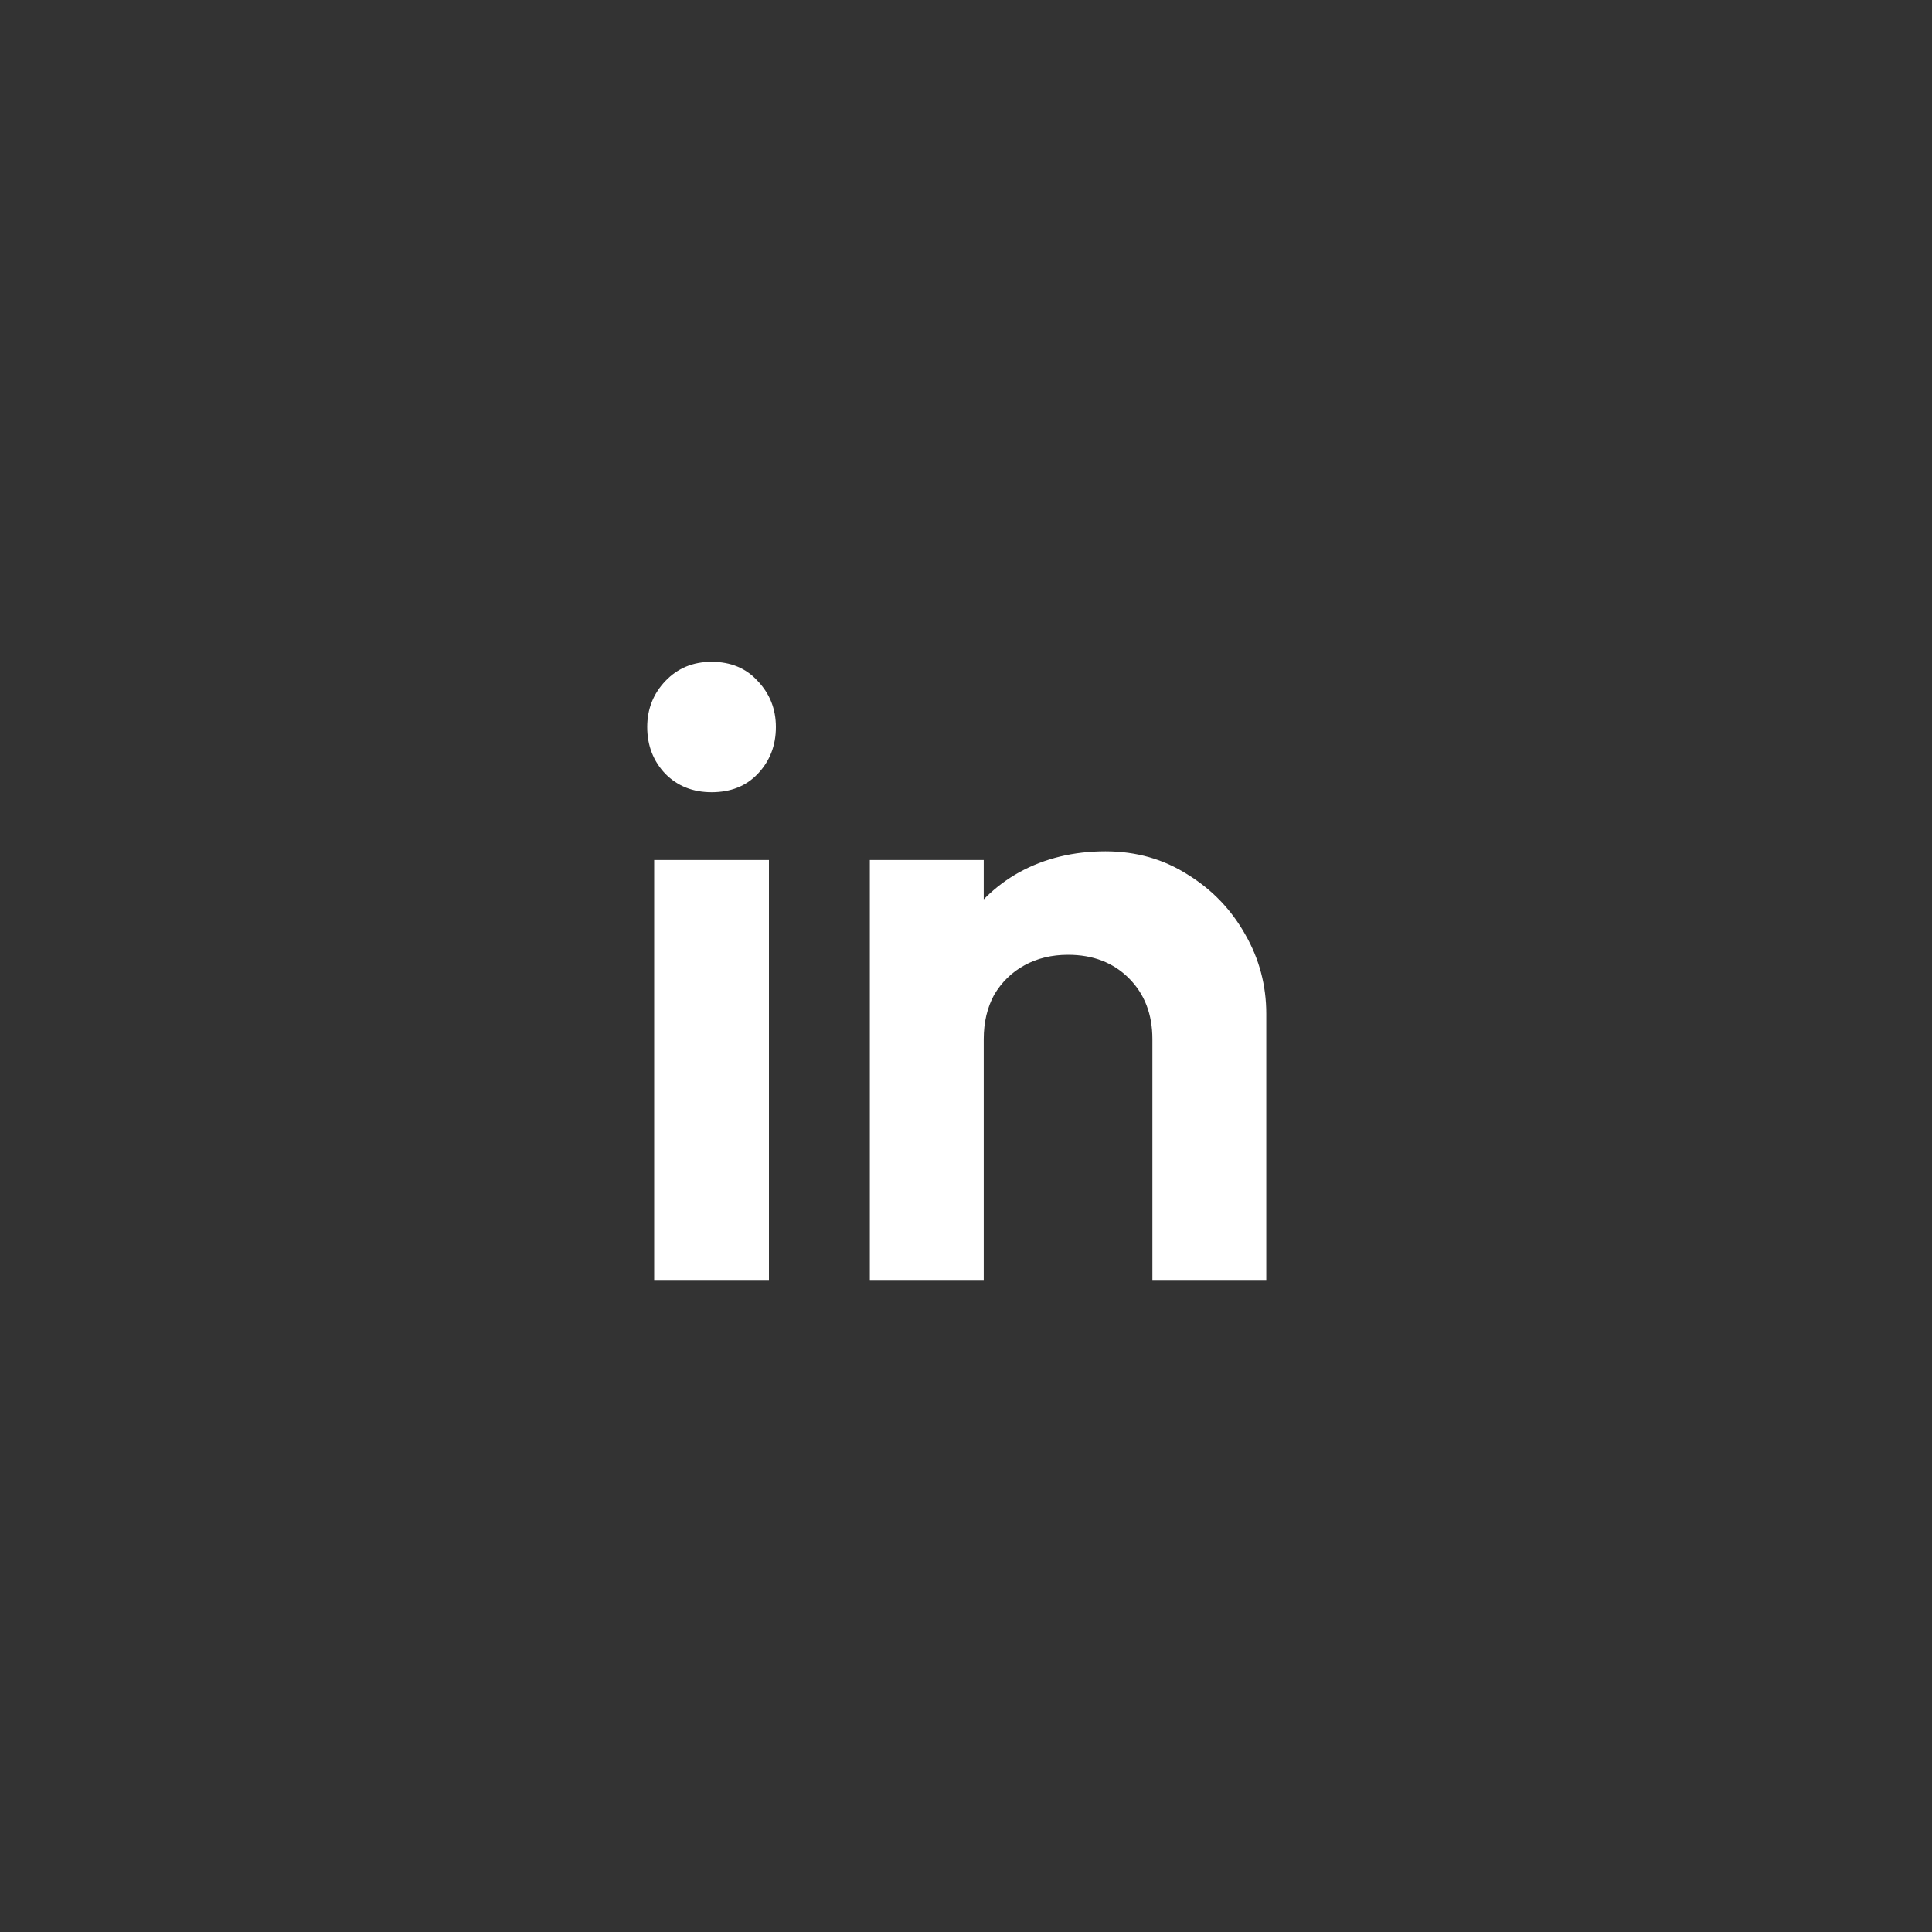 <svg width="40" height="40" viewBox="0 0 40 40" fill="none" xmlns="http://www.w3.org/2000/svg">
<rect x="0" y="0" width="40" height="40" fill="#333333" stroke="none"/>
<path d="M13.544 26.5V17.806H15.92V26.5H13.544ZM14.732 16.402C14.348 16.402 14.03 16.276 13.778 16.024C13.526 15.76 13.4 15.436 13.4 15.052C13.4 14.68 13.526 14.362 13.778 14.098C14.03 13.834 14.348 13.702 14.732 13.702C15.128 13.702 15.446 13.834 15.686 14.098C15.938 14.362 16.064 14.68 16.064 15.052C16.064 15.436 15.938 15.76 15.686 16.024C15.446 16.276 15.128 16.402 14.732 16.402ZM23.859 26.5V21.514C23.859 20.998 23.697 20.578 23.373 20.254C23.049 19.93 22.629 19.768 22.113 19.768C21.777 19.768 21.477 19.84 21.213 19.984C20.949 20.128 20.739 20.332 20.583 20.596C20.439 20.86 20.367 21.166 20.367 21.514L19.449 21.046C19.449 20.362 19.593 19.768 19.881 19.264C20.181 18.748 20.589 18.346 21.105 18.058C21.633 17.77 22.227 17.626 22.887 17.626C23.523 17.626 24.093 17.788 24.597 18.112C25.101 18.424 25.497 18.838 25.785 19.354C26.073 19.858 26.217 20.404 26.217 20.992V26.5H23.859ZM18.009 26.5V17.806H20.367V26.5H18.009Z" fill="white"/>
</svg>
